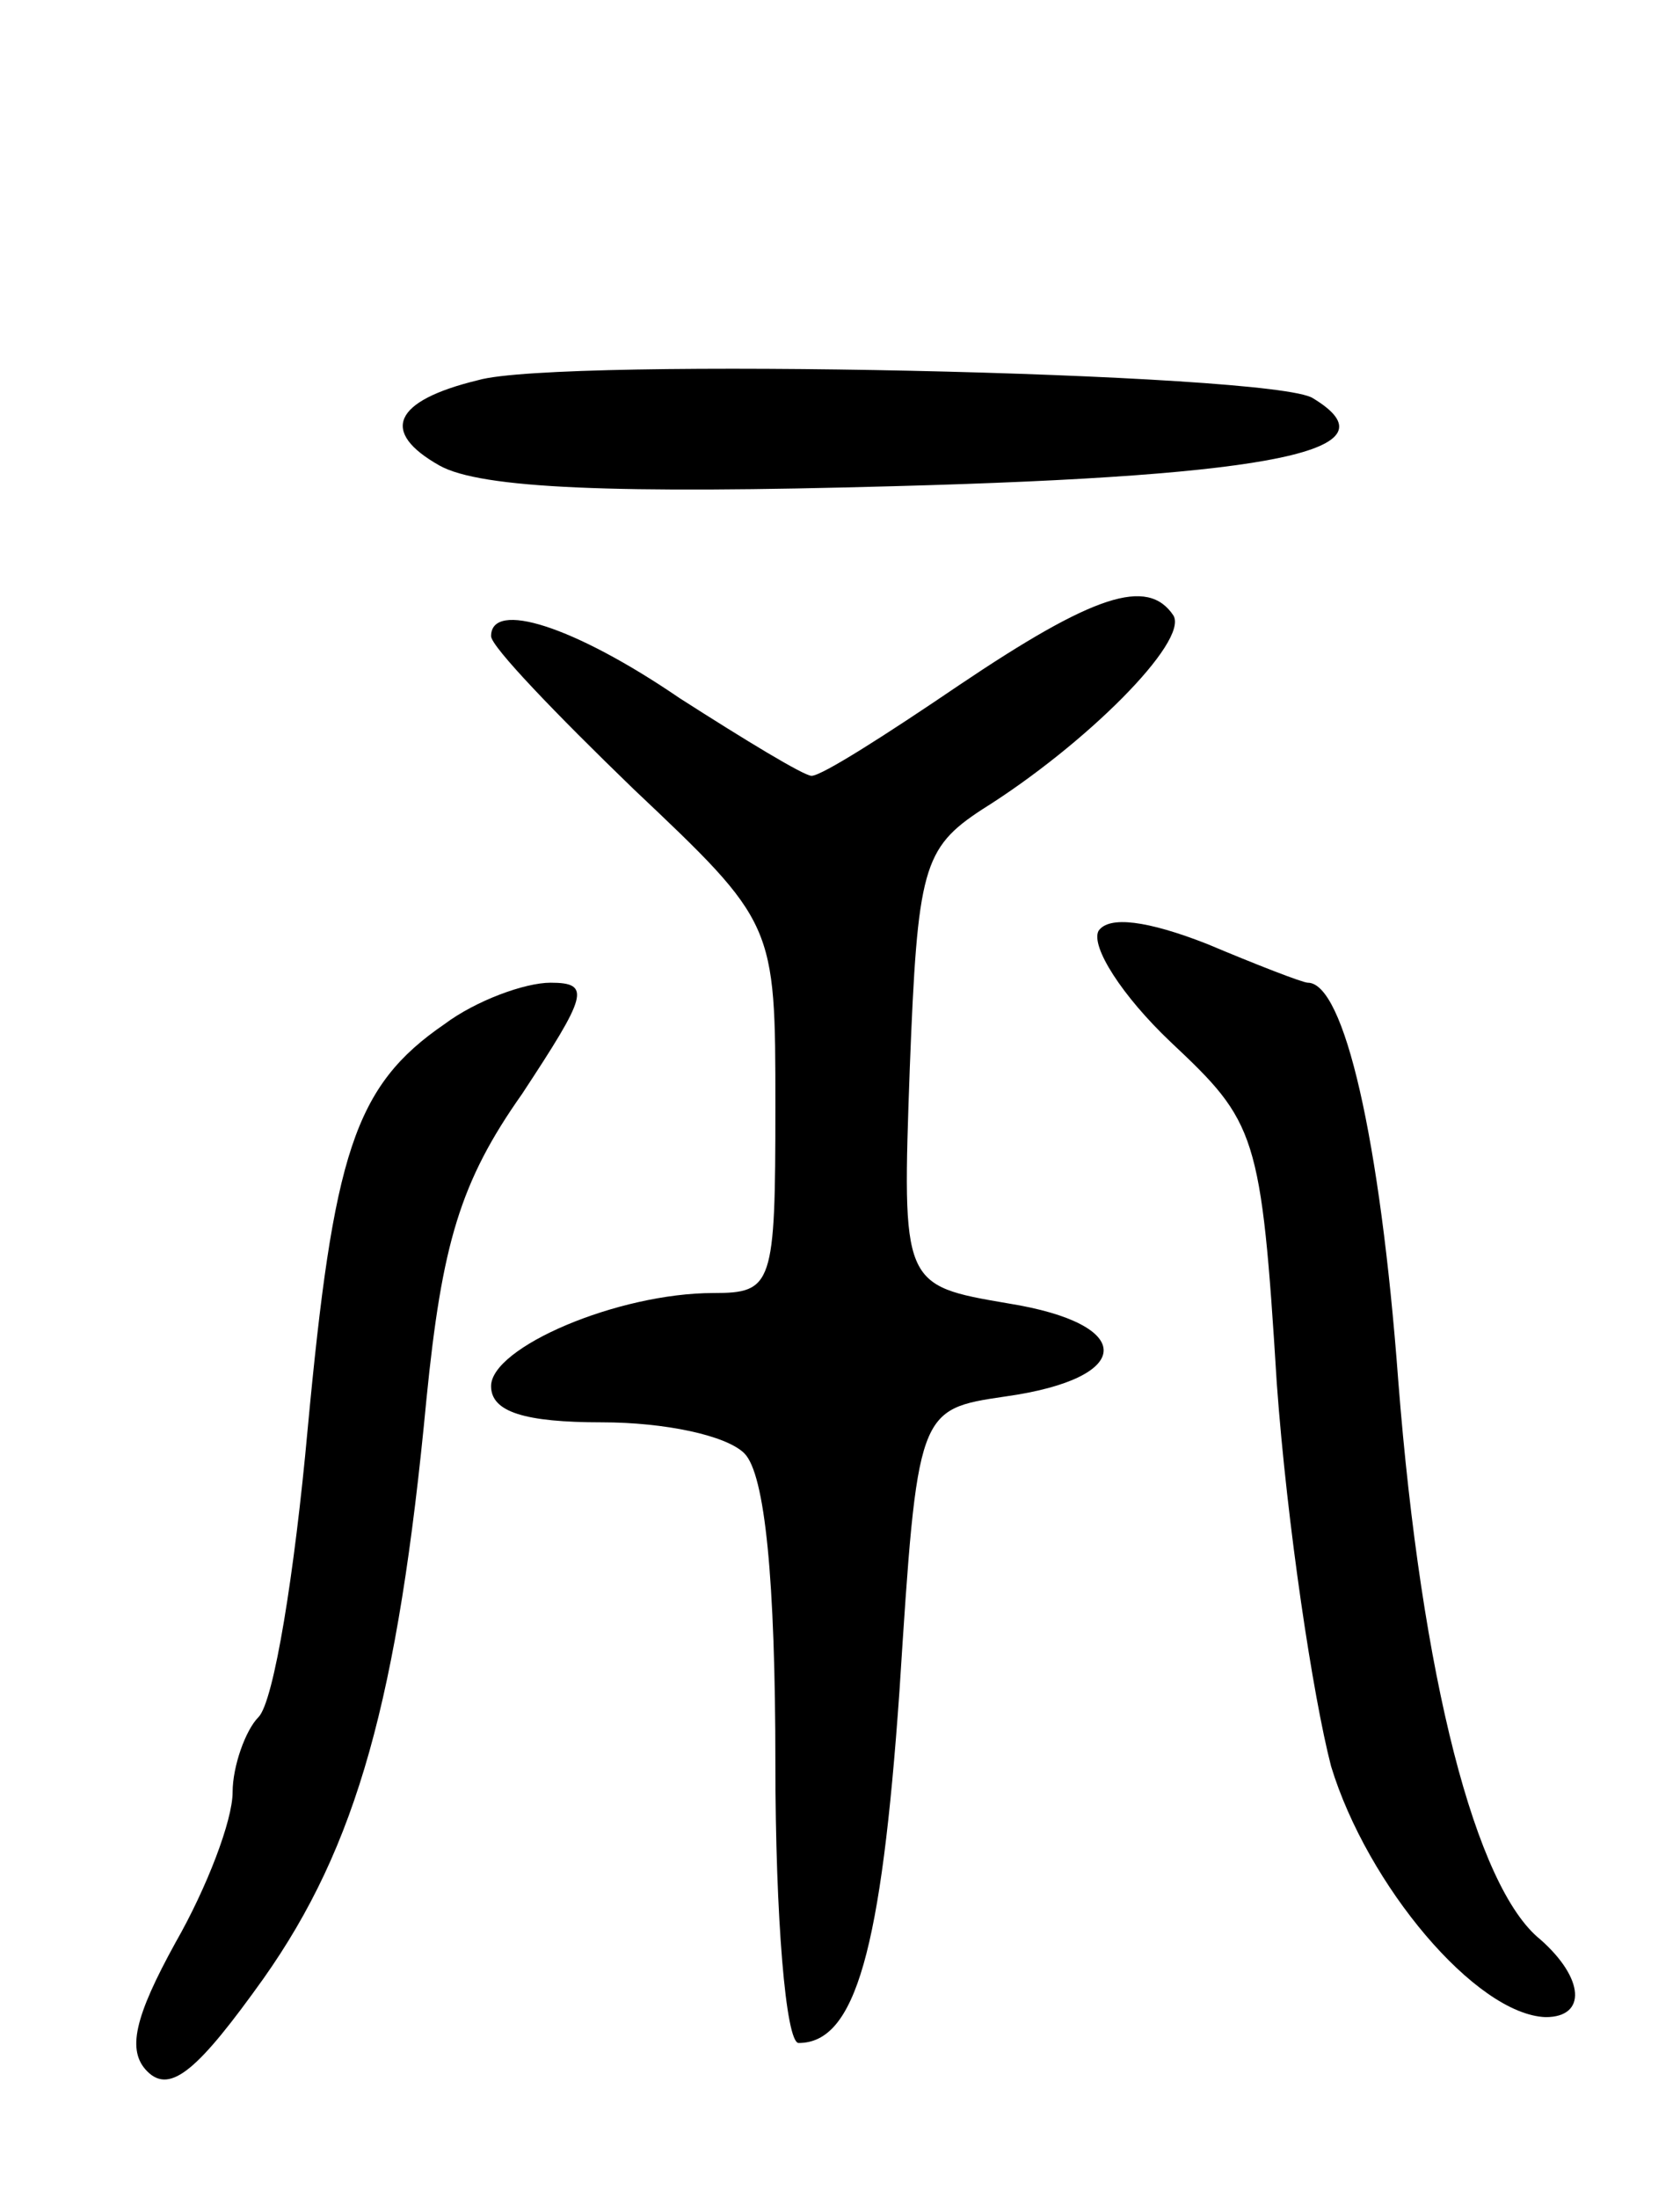 <svg version="1.0" xmlns="http://www.w3.org/2000/svg"
 width="65pt" height="85pt" viewBox="0 0 65 85"
 preserveAspectRatio="xMidYMid meet">
<g transform="translate(0,85) scale(0.1,-0.1)"
fill="#000000" stroke="none">
<path d="M185 703 c-33 -8 -38 -20 -15 -33 16 -9 68 -11 176 -8 149 4 195 14
162 34 -15 10 -292 16 -323 7z"/>
<path d="M371 585 c-28 -19 -53 -35 -57 -35 -3 0 -26 14 -51 30 -41 28 -73 38
-73 24 0 -4 25 -30 55 -59 55 -52 55 -52 55 -123 0 -69 -1 -72 -24 -72 -37 0
-86 -21 -86 -36 0 -10 13 -14 43 -14 24 0 48 -5 55 -12 8 -8 12 -49 12 -120 0
-59 4 -108 9 -108 22 0 32 36 39 136 7 109 7 109 41 114 50 7 51 28 1 36 -41
7 -41 7 -38 91 3 77 5 85 28 100 40 25 80 65 74 75 -10 15 -31 8 -83 -27z"/>
<path d="M425 490 c-3 -6 9 -25 28 -43 33 -31 35 -35 41 -132 4 -55 14 -121
21 -148 14 -46 56 -96 83 -97 16 0 15 15 -2 30 -25 20 -46 101 -55 216 -7 94
-21 154 -35 154 -2 0 -20 7 -39 15 -23 9 -38 11 -42 5z"/>
<path d="M172 454 c-35 -24 -43 -50 -53 -157 -5 -55 -13 -105 -19 -111 -5 -5
-10 -19 -10 -29 0 -11 -10 -37 -22 -58 -16 -29 -19 -42 -11 -50 9 -9 20 1 45
36 36 51 52 108 63 224 6 60 13 84 37 118 25 38 27 43 11 43 -10 0 -29 -7 -41
-16z"/>
</g>
</svg>
